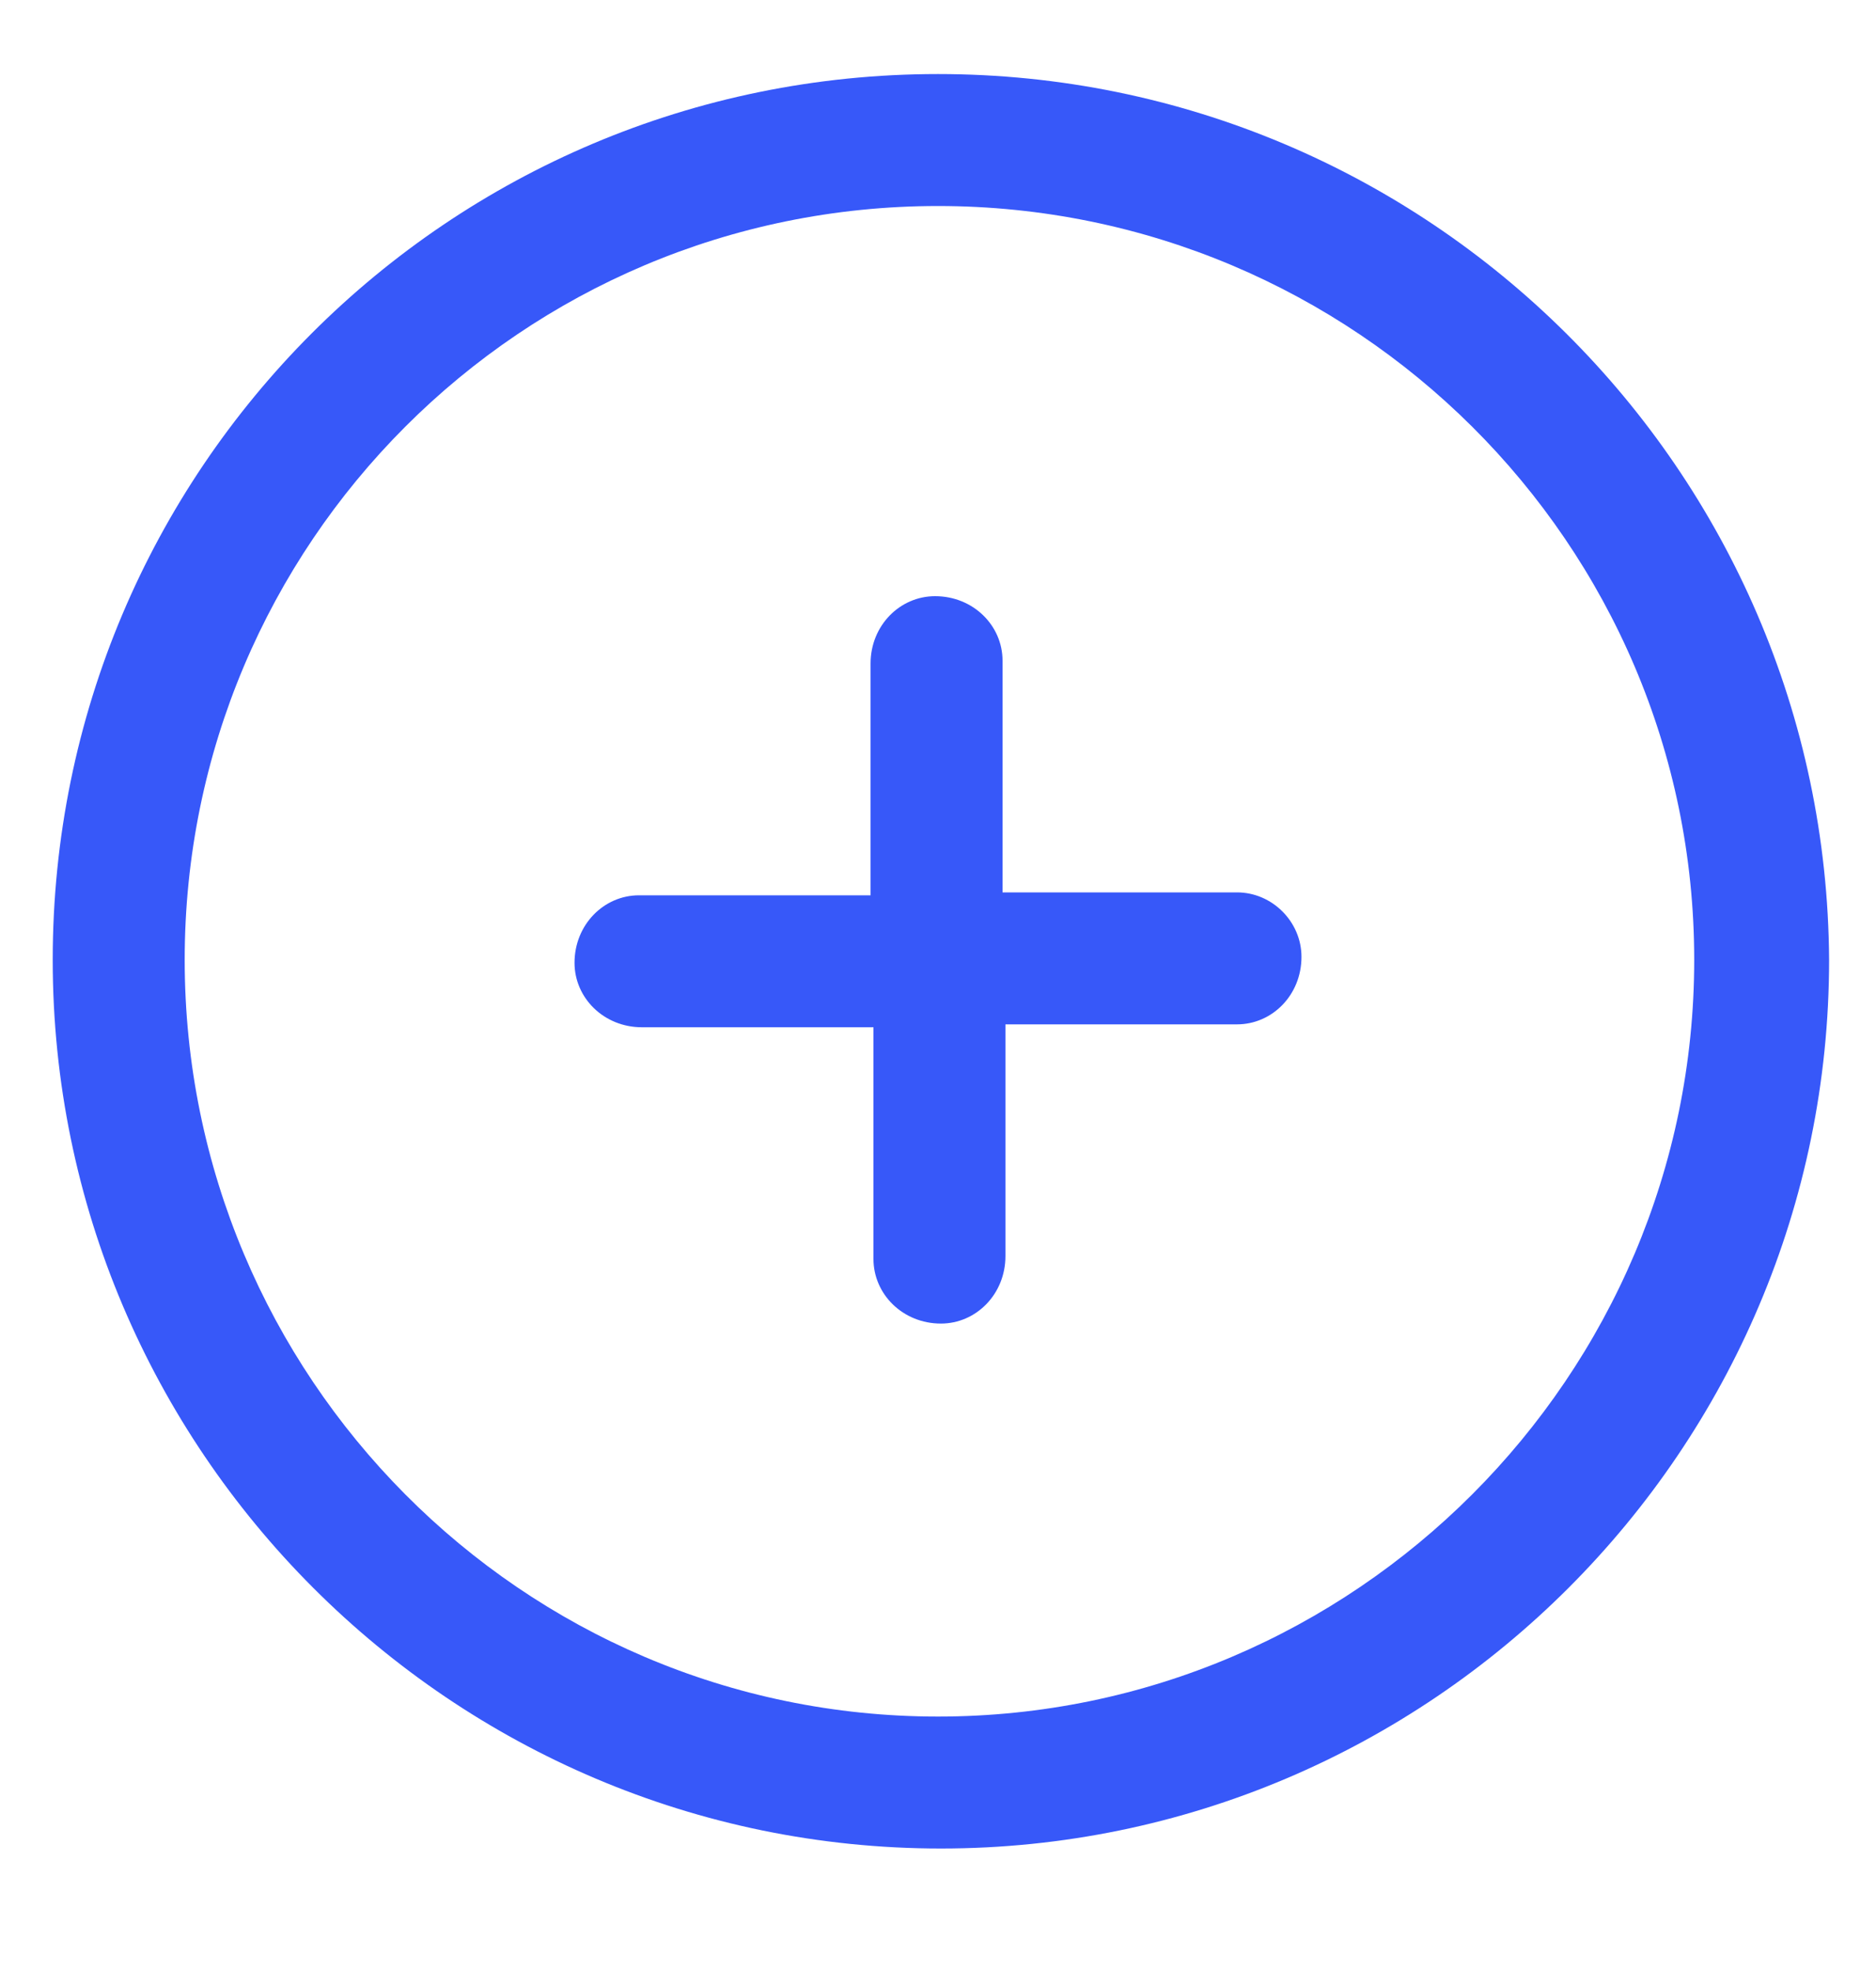 <svg width="20" height="21" viewBox="0 0 20 21" fill="none" xmlns="http://www.w3.org/2000/svg">
<g clip-path="url(#clip0_1090_3446)">
<path d="M13.188 9.508H10.688V7.039C10.688 6.664 10.375 6.352 9.969 6.352C9.594 6.352 9.281 6.664 9.281 7.07V9.539H6.812C6.438 9.539 6.125 9.852 6.125 10.258C6.125 10.633 6.438 10.945 6.844 10.945H9.312V13.414C9.312 13.789 9.625 14.102 10.031 14.102C10.406 14.102 10.719 13.789 10.719 13.383V10.914H13.188C13.562 10.914 13.875 10.602 13.875 10.195C13.875 9.82 13.562 9.508 13.188 9.508Z" fill="#3758F9"/>
<path d="M10 0.789C4.781 0.789 0.562 5.008 0.562 10.227C0.562 15.445 4.812 19.695 10.031 19.695C15.25 19.695 19.5 15.445 19.5 10.227C19.469 5.008 15.219 0.789 10 0.789ZM10 18.289C5.562 18.289 1.969 14.664 1.969 10.227C1.969 5.789 5.562 2.195 10 2.195C14.438 2.195 18.062 5.789 18.062 10.227C18.062 14.664 14.438 18.289 10 18.289Z" fill="#3758F9"/>
</g>
<defs>
<clipPath id="clip0_1090_3446">
<rect width="20" height="20" fill="white" transform="translate(0 0.227)"/>
</clipPath>
</defs>
</svg>
